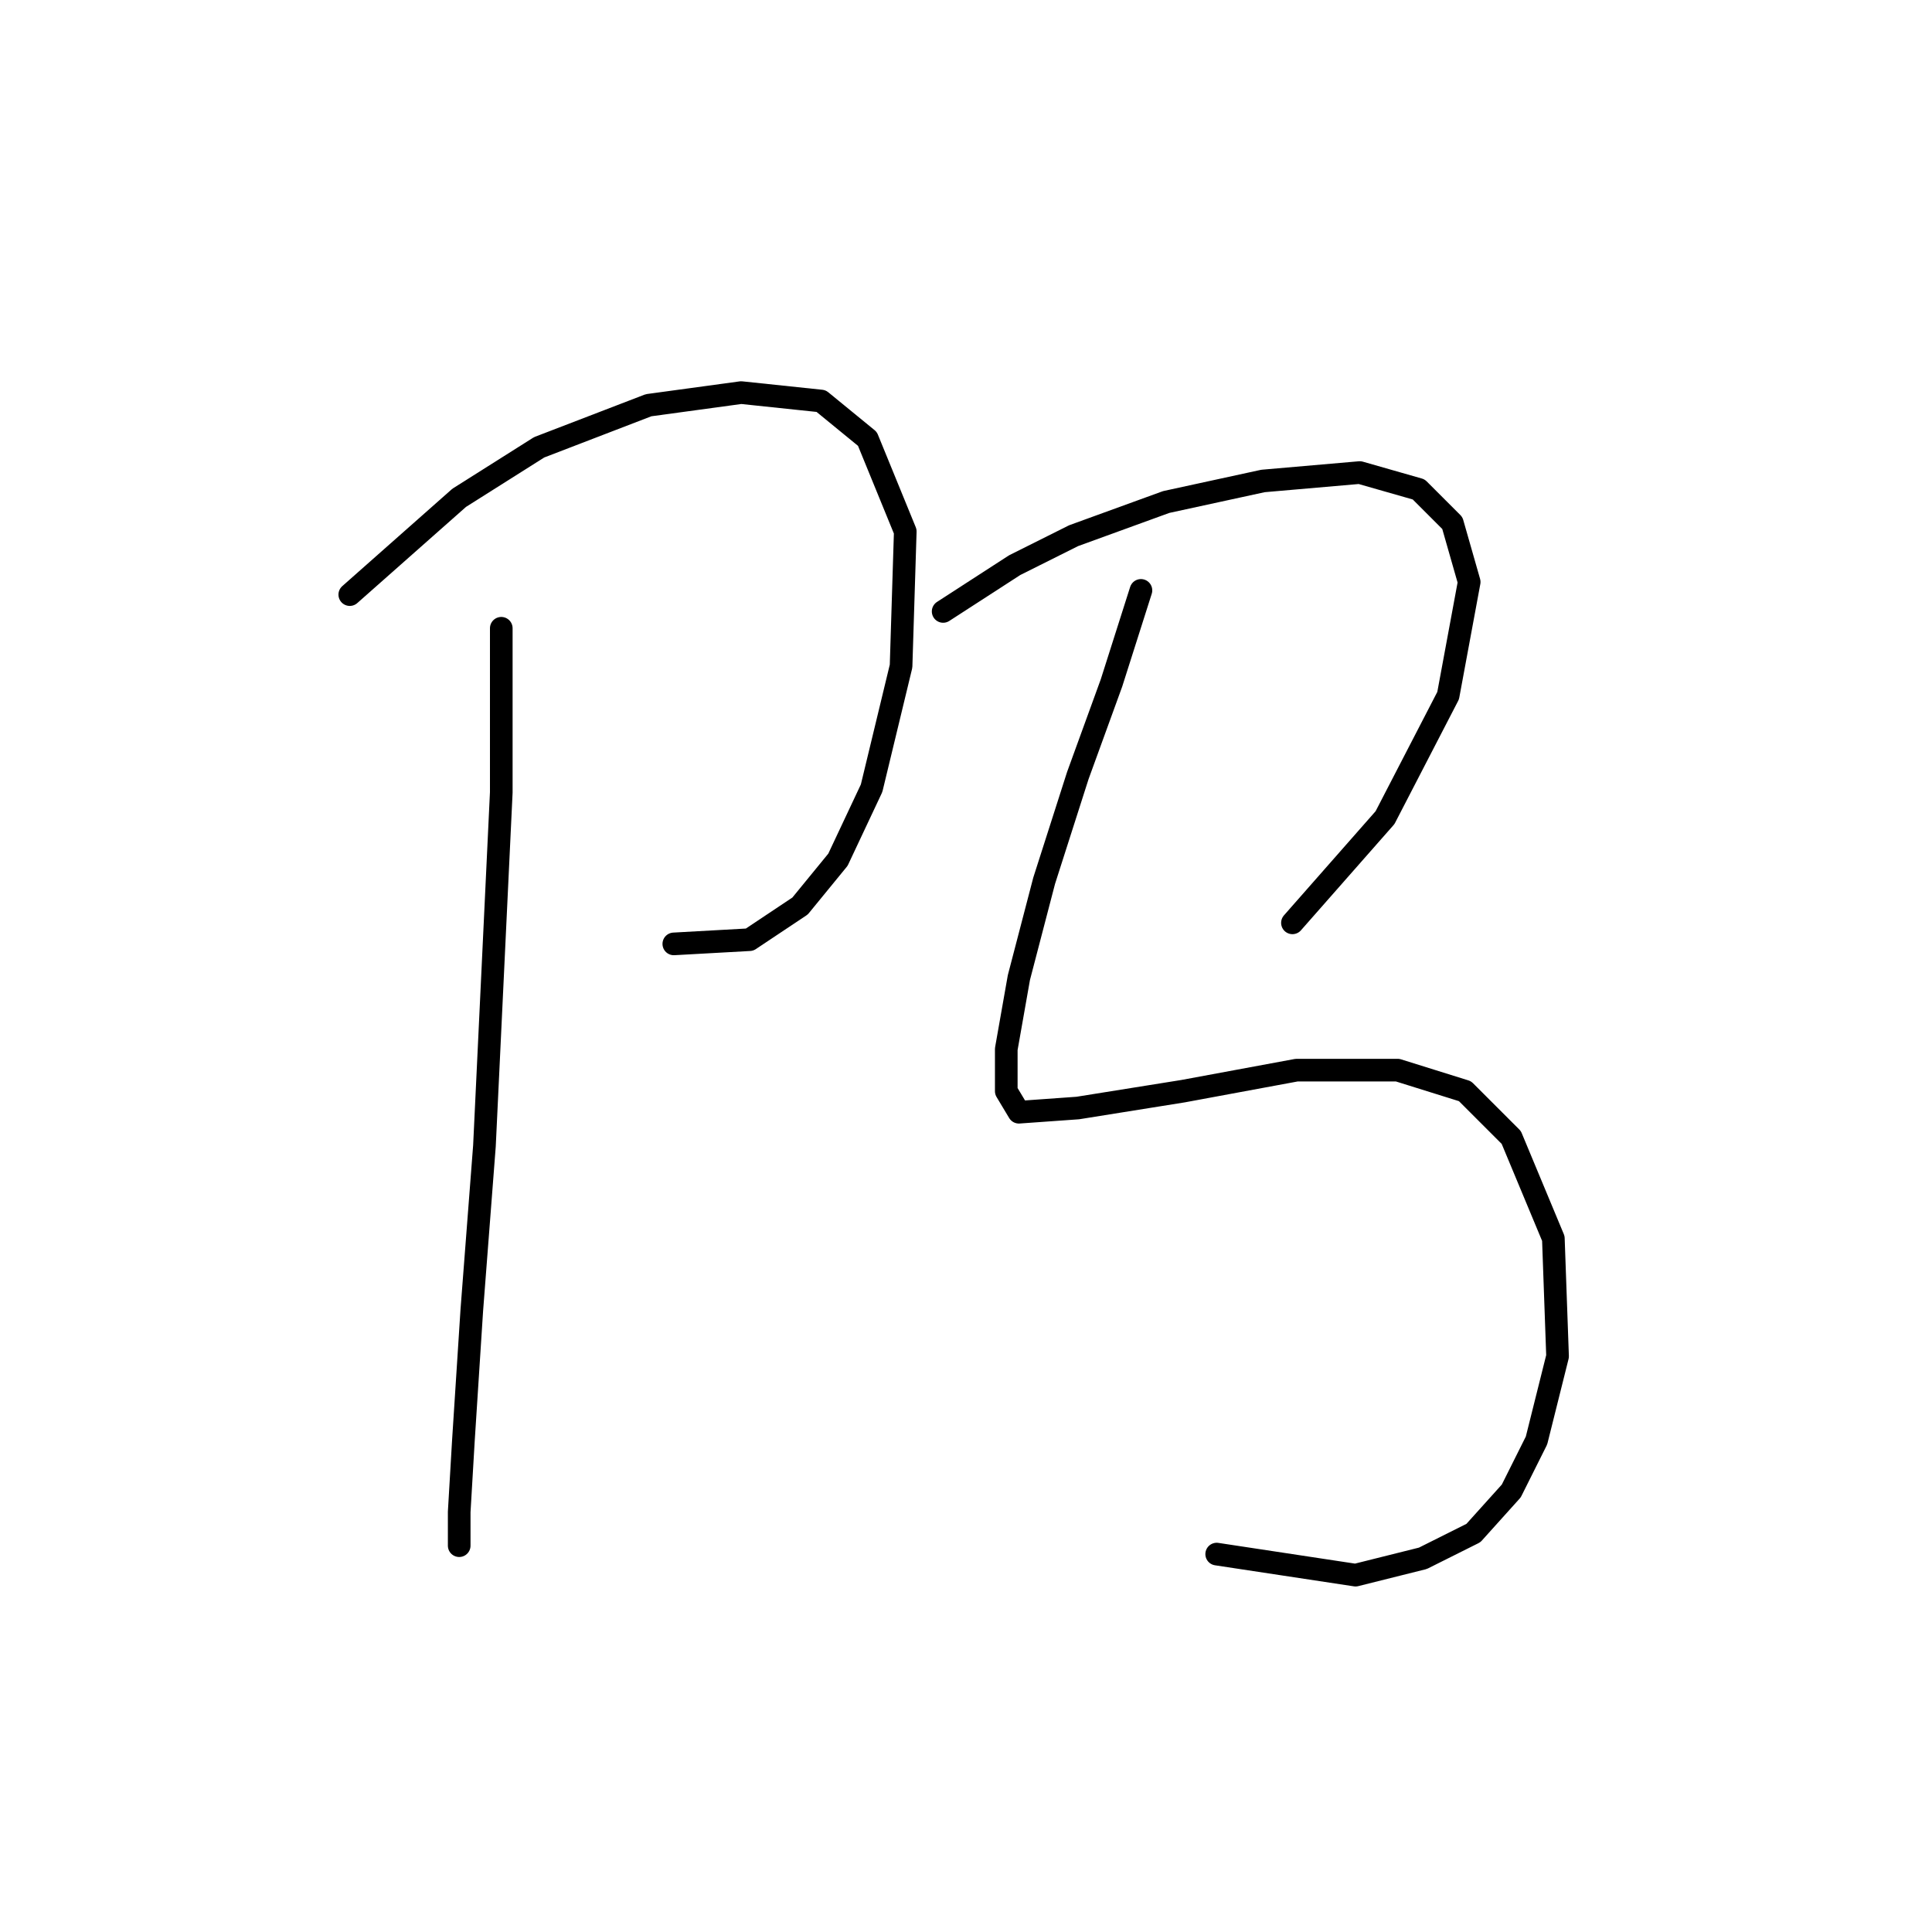 <?xml version="1.0" standalone="no"?>
    <svg width="256" height="256" xmlns="http://www.w3.org/2000/svg" version="1.1">
    <polyline stroke="black" stroke-width="3" stroke-linecap="round" fill="transparent" stroke-linejoin="round" points="46.347 78.788 60.846 65.963 71.44 59.271 85.939 53.695 98.206 52.022 108.801 53.137 114.935 58.156 119.953 70.424 119.396 88.268 115.492 104.439 111.031 113.918 106.013 120.052 99.321 124.513 89.284 125.071 89.284 125.071 " />
        <polyline stroke="black" stroke-width="3" stroke-linecap="round" fill="transparent" stroke-linejoin="round" points="66.422 83.249 66.422 104.996 64.191 151.836 62.518 173.583 61.403 190.87 60.846 200.349 60.846 204.81 60.846 204.81 " />
        <polyline stroke="black" stroke-width="3" stroke-linecap="round" fill="transparent" stroke-linejoin="round" points="124.972 81.018 134.452 74.885 142.258 70.981 154.526 66.52 167.351 63.732 180.176 62.617 187.983 64.847 192.444 69.308 194.675 77.115 191.886 92.171 183.522 108.342 171.255 122.282 171.255 122.282 " />
        <polyline stroke="black" stroke-width="3" stroke-linecap="round" fill="transparent" stroke-linejoin="round" points="151.18 78.23 147.277 90.498 142.816 102.766 138.355 116.706 135.009 129.531 133.336 139.011 133.336 144.587 135.009 147.375 142.816 146.818 156.756 144.587 171.812 141.799 185.195 141.799 194.117 144.587 200.251 150.721 205.827 164.104 206.385 179.717 203.596 190.87 200.251 197.561 195.232 203.137 188.541 206.483 179.619 208.714 161.217 205.925 161.217 205.925 " />
        </svg>
